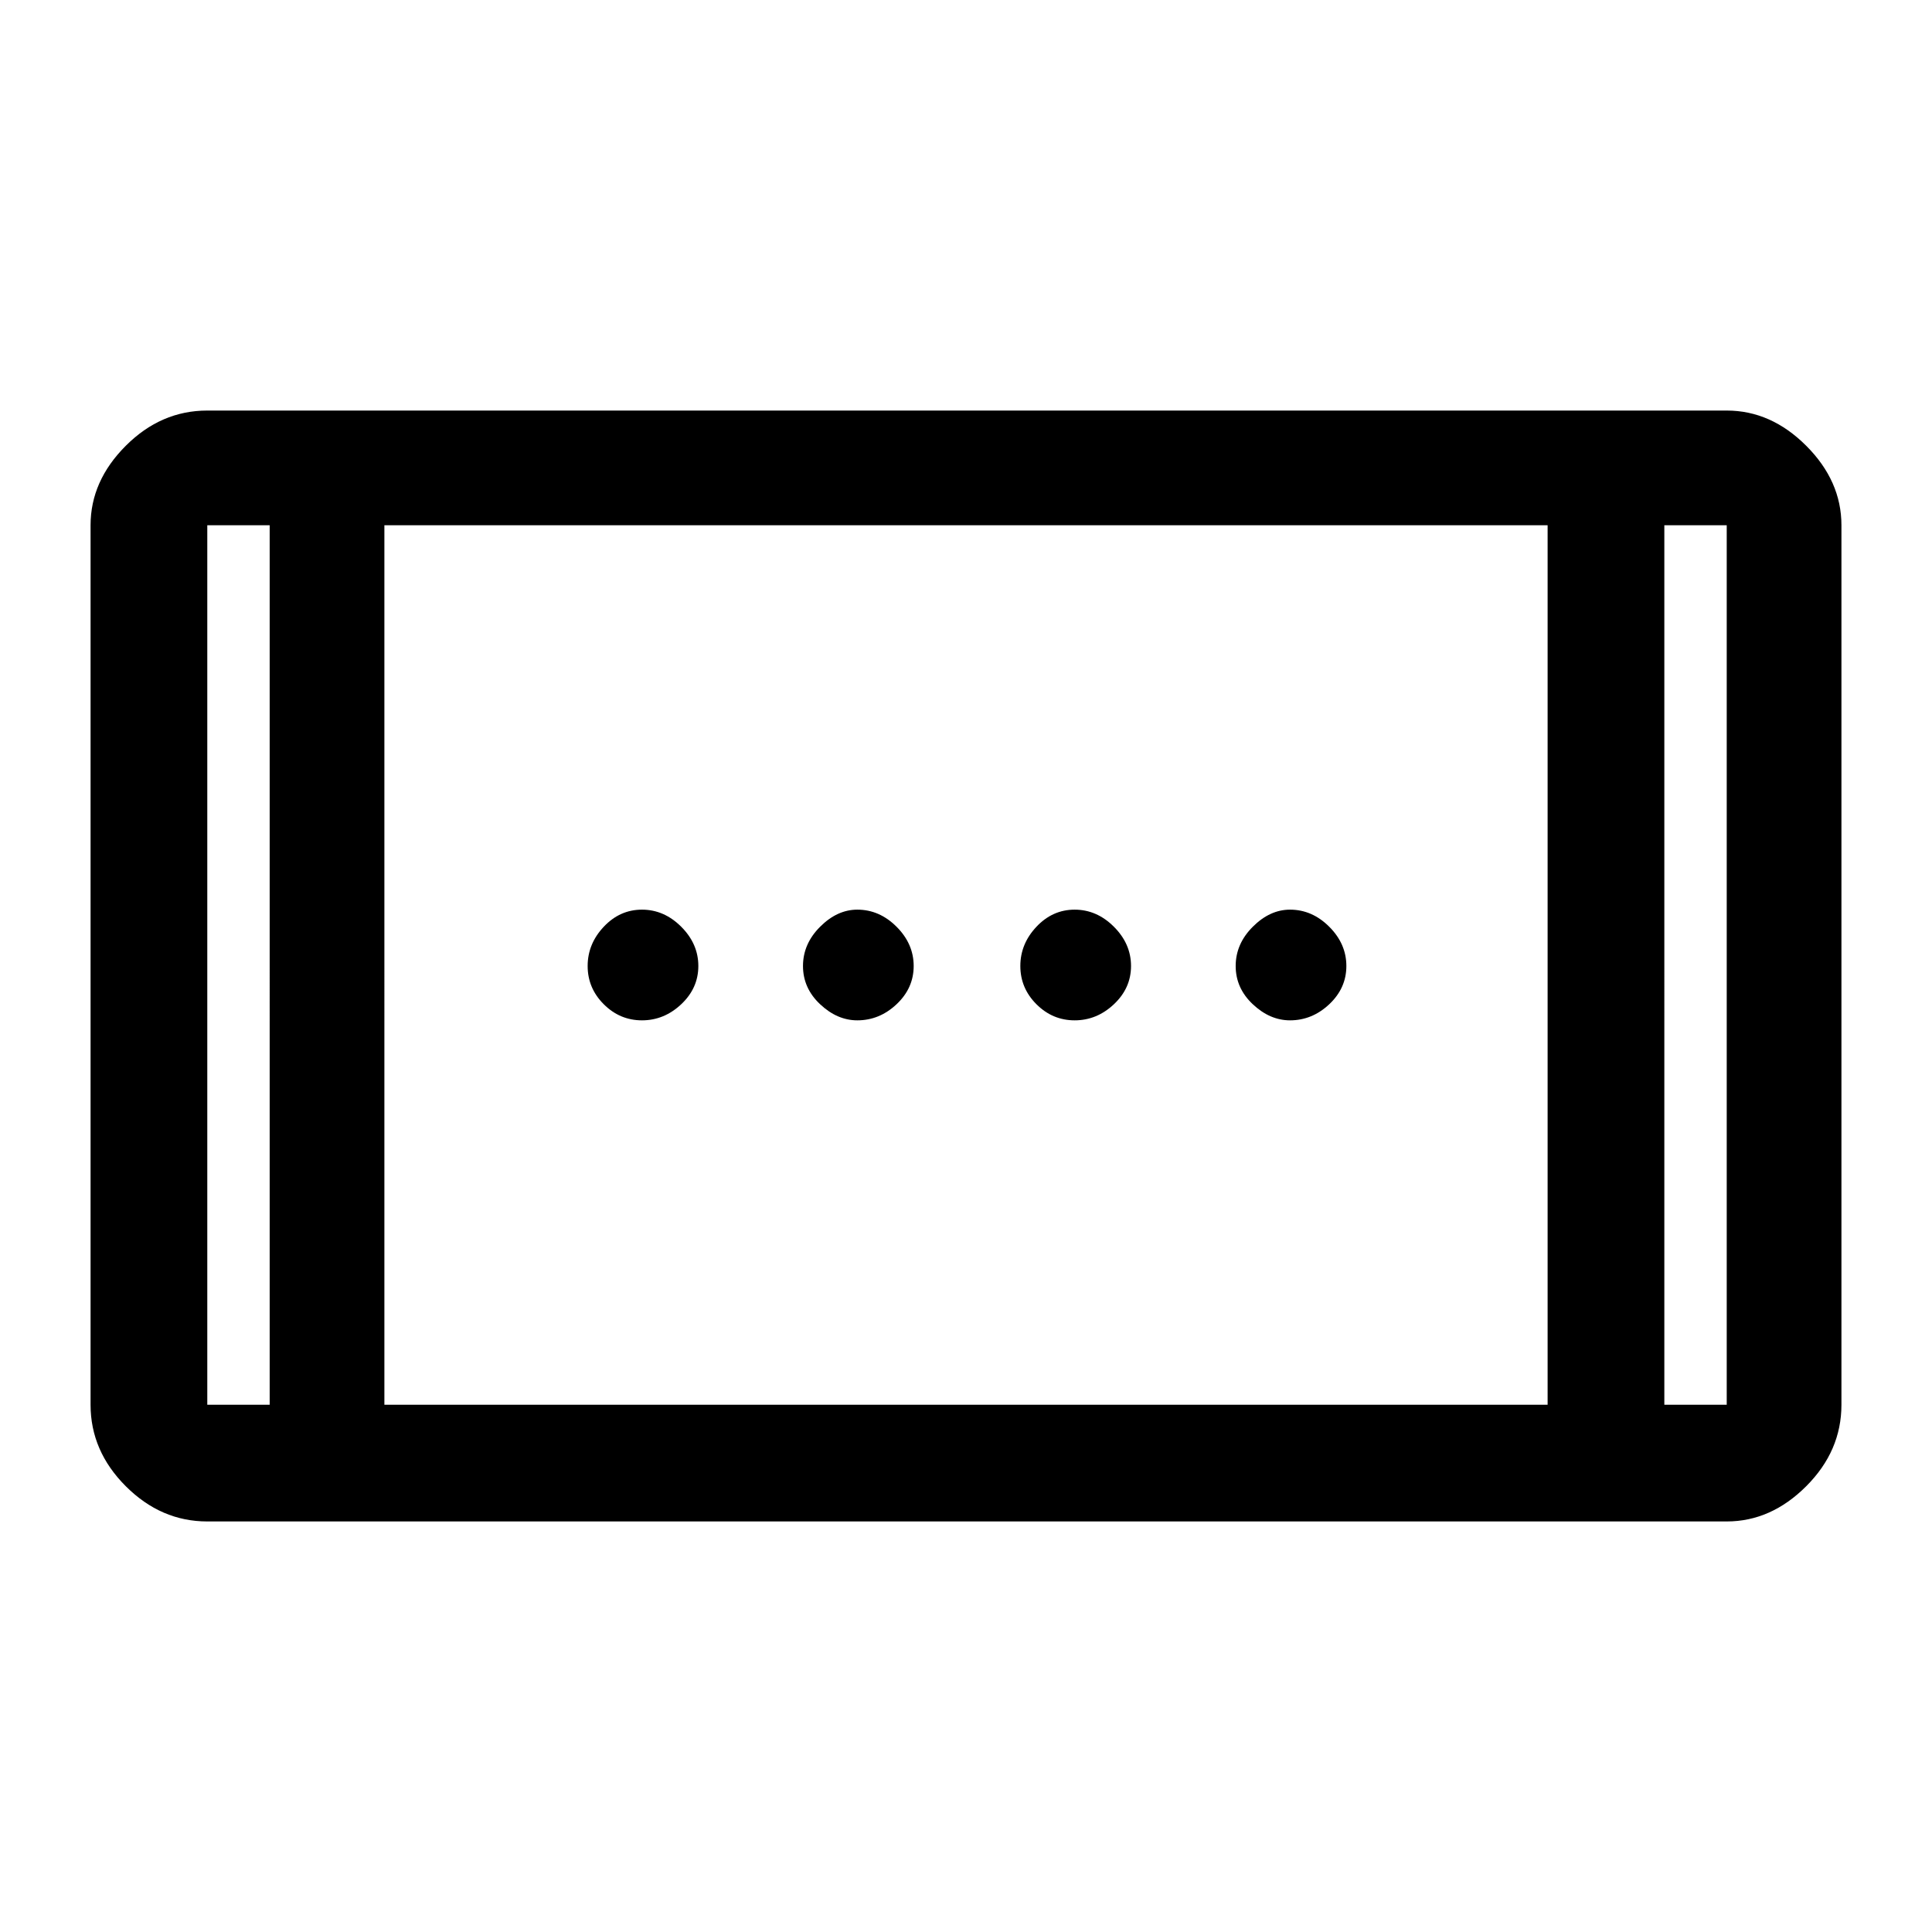 <svg xmlns="http://www.w3.org/2000/svg" height="48" width="48"><path d="M26.7 25.35q-.55 0-.95-.4-.4-.4-.4-.95 0-.55.4-.975.4-.425.95-.425.55 0 .975.425.425.425.425.975t-.425.95q-.425.4-.975.4Zm-10.75 0q-.55 0-.95-.4-.4-.4-.4-.95 0-.55.4-.975.4-.425.95-.425.55 0 .975.425.425.425.425.975t-.425.95q-.425.4-.975.4Zm16.1 0q-.5 0-.925-.4-.425-.4-.425-.95 0-.55.425-.975.425-.425.925-.425.55 0 .975.425.425.425.425.975t-.425.95q-.425.4-.975.4Zm-10.75 0q-.5 0-.925-.4-.425-.4-.425-.95 0-.55.425-.975.425-.425.925-.425.55 0 .975.425.425.425.425.975t-.425.95q-.425.4-.975.4ZM5.15 37.8q-1.15 0-2.025-.875T2.25 34.9V13.05q0-1.1.875-1.975T5.15 10.2H42.9q1.1 0 1.975.875t.875 1.975V34.9q0 1.15-.875 2.025T42.9 37.8Zm4.4-2.9h28.9V13.05H9.55Zm-2.85 0V13.05H5.15V34.9Zm34.65 0h1.55V13.05h-1.55Zm1.55-21.85h-1.55 1.55Zm-37.75 0H6.7 5.15Z"/></svg>